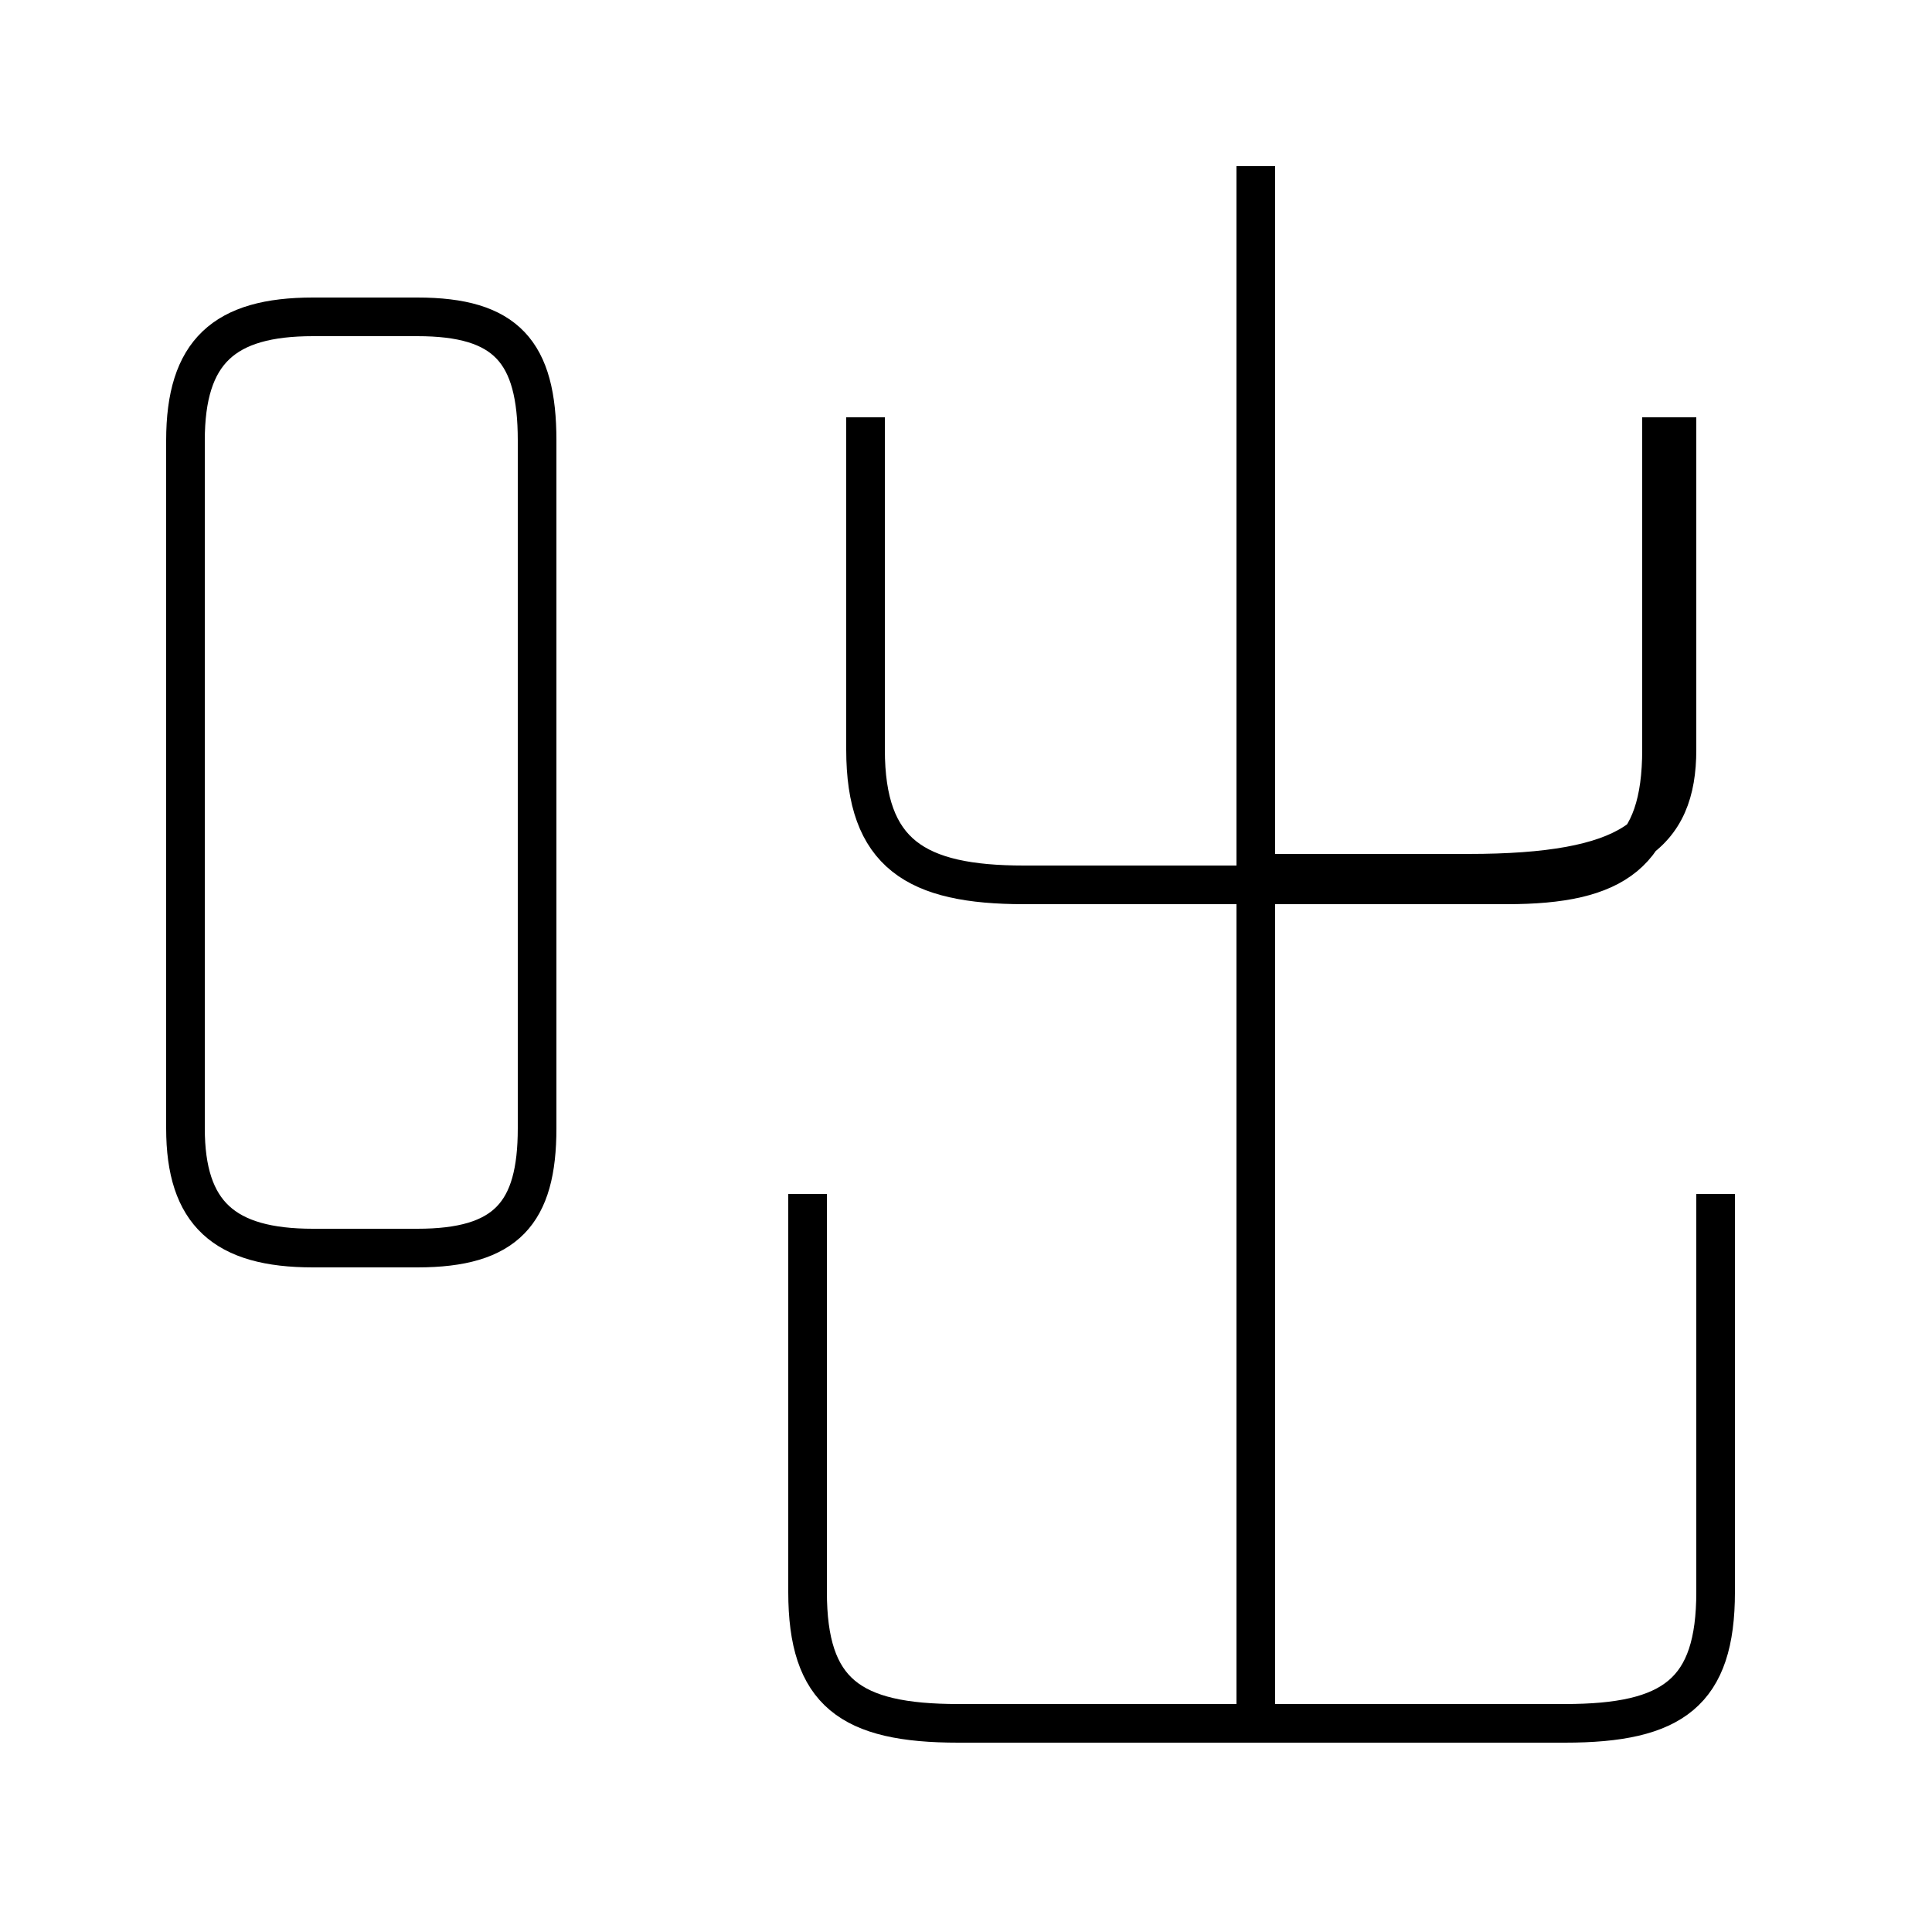 <?xml version='1.0' encoding='utf8'?>
<svg viewBox="0.0 -6.0 50.0 50.0" version="1.1" xmlns="http://www.w3.org/2000/svg">
<rect x="0.0" y="-6.0" width="50.0" height="50.0" fill="#808080" stroke="none"/>
<rect x="-1000" y="-1000" width="2000" height="2000" stroke="white" fill="white"/>
<g style="fill:white;stroke:#000000;  stroke-width:1">
<path d="M 32.5 0.2 L 32.5 -39.7 M 8.1 -11.7 L 10.8 -11.7 C 13.1 -11.7 13.9 -12.6 13.9 -14.8 L 13.9 -32.6 C 13.9 -34.9 13.1 -35.8 10.8 -35.8 L 8.1 -35.8 C 5.8 -35.8 4.8 -34.9 4.8 -32.6 L 4.8 -14.8 C 4.8 -12.6 5.8 -11.7 8.1 -11.7 Z M 20.9 -13.1 L 20.9 -2.8 C 20.9 -0.2 22.0 0.6 24.8 0.6 L 40.5 0.6 C 43.3 0.6 44.4 -0.2 44.4 -2.8 L 44.4 -13.1 M 22.4 -33.2 L 22.4 -24.6 C 22.4 -21.9 23.7 -21.1 26.5 -21.1 L 39.0 -21.1 C 41.8 -21.1 43.0 -21.9 43.0 -24.6 L 43.0 -33.2 M 32.5 -21.4 L 38.0 -21.4 C 42.2 -21.4 43.4 -22.4 43.4 -24.6 L 43.4 -33.2" transform="translate(0.0, 38.0)" />
</g>
</svg>